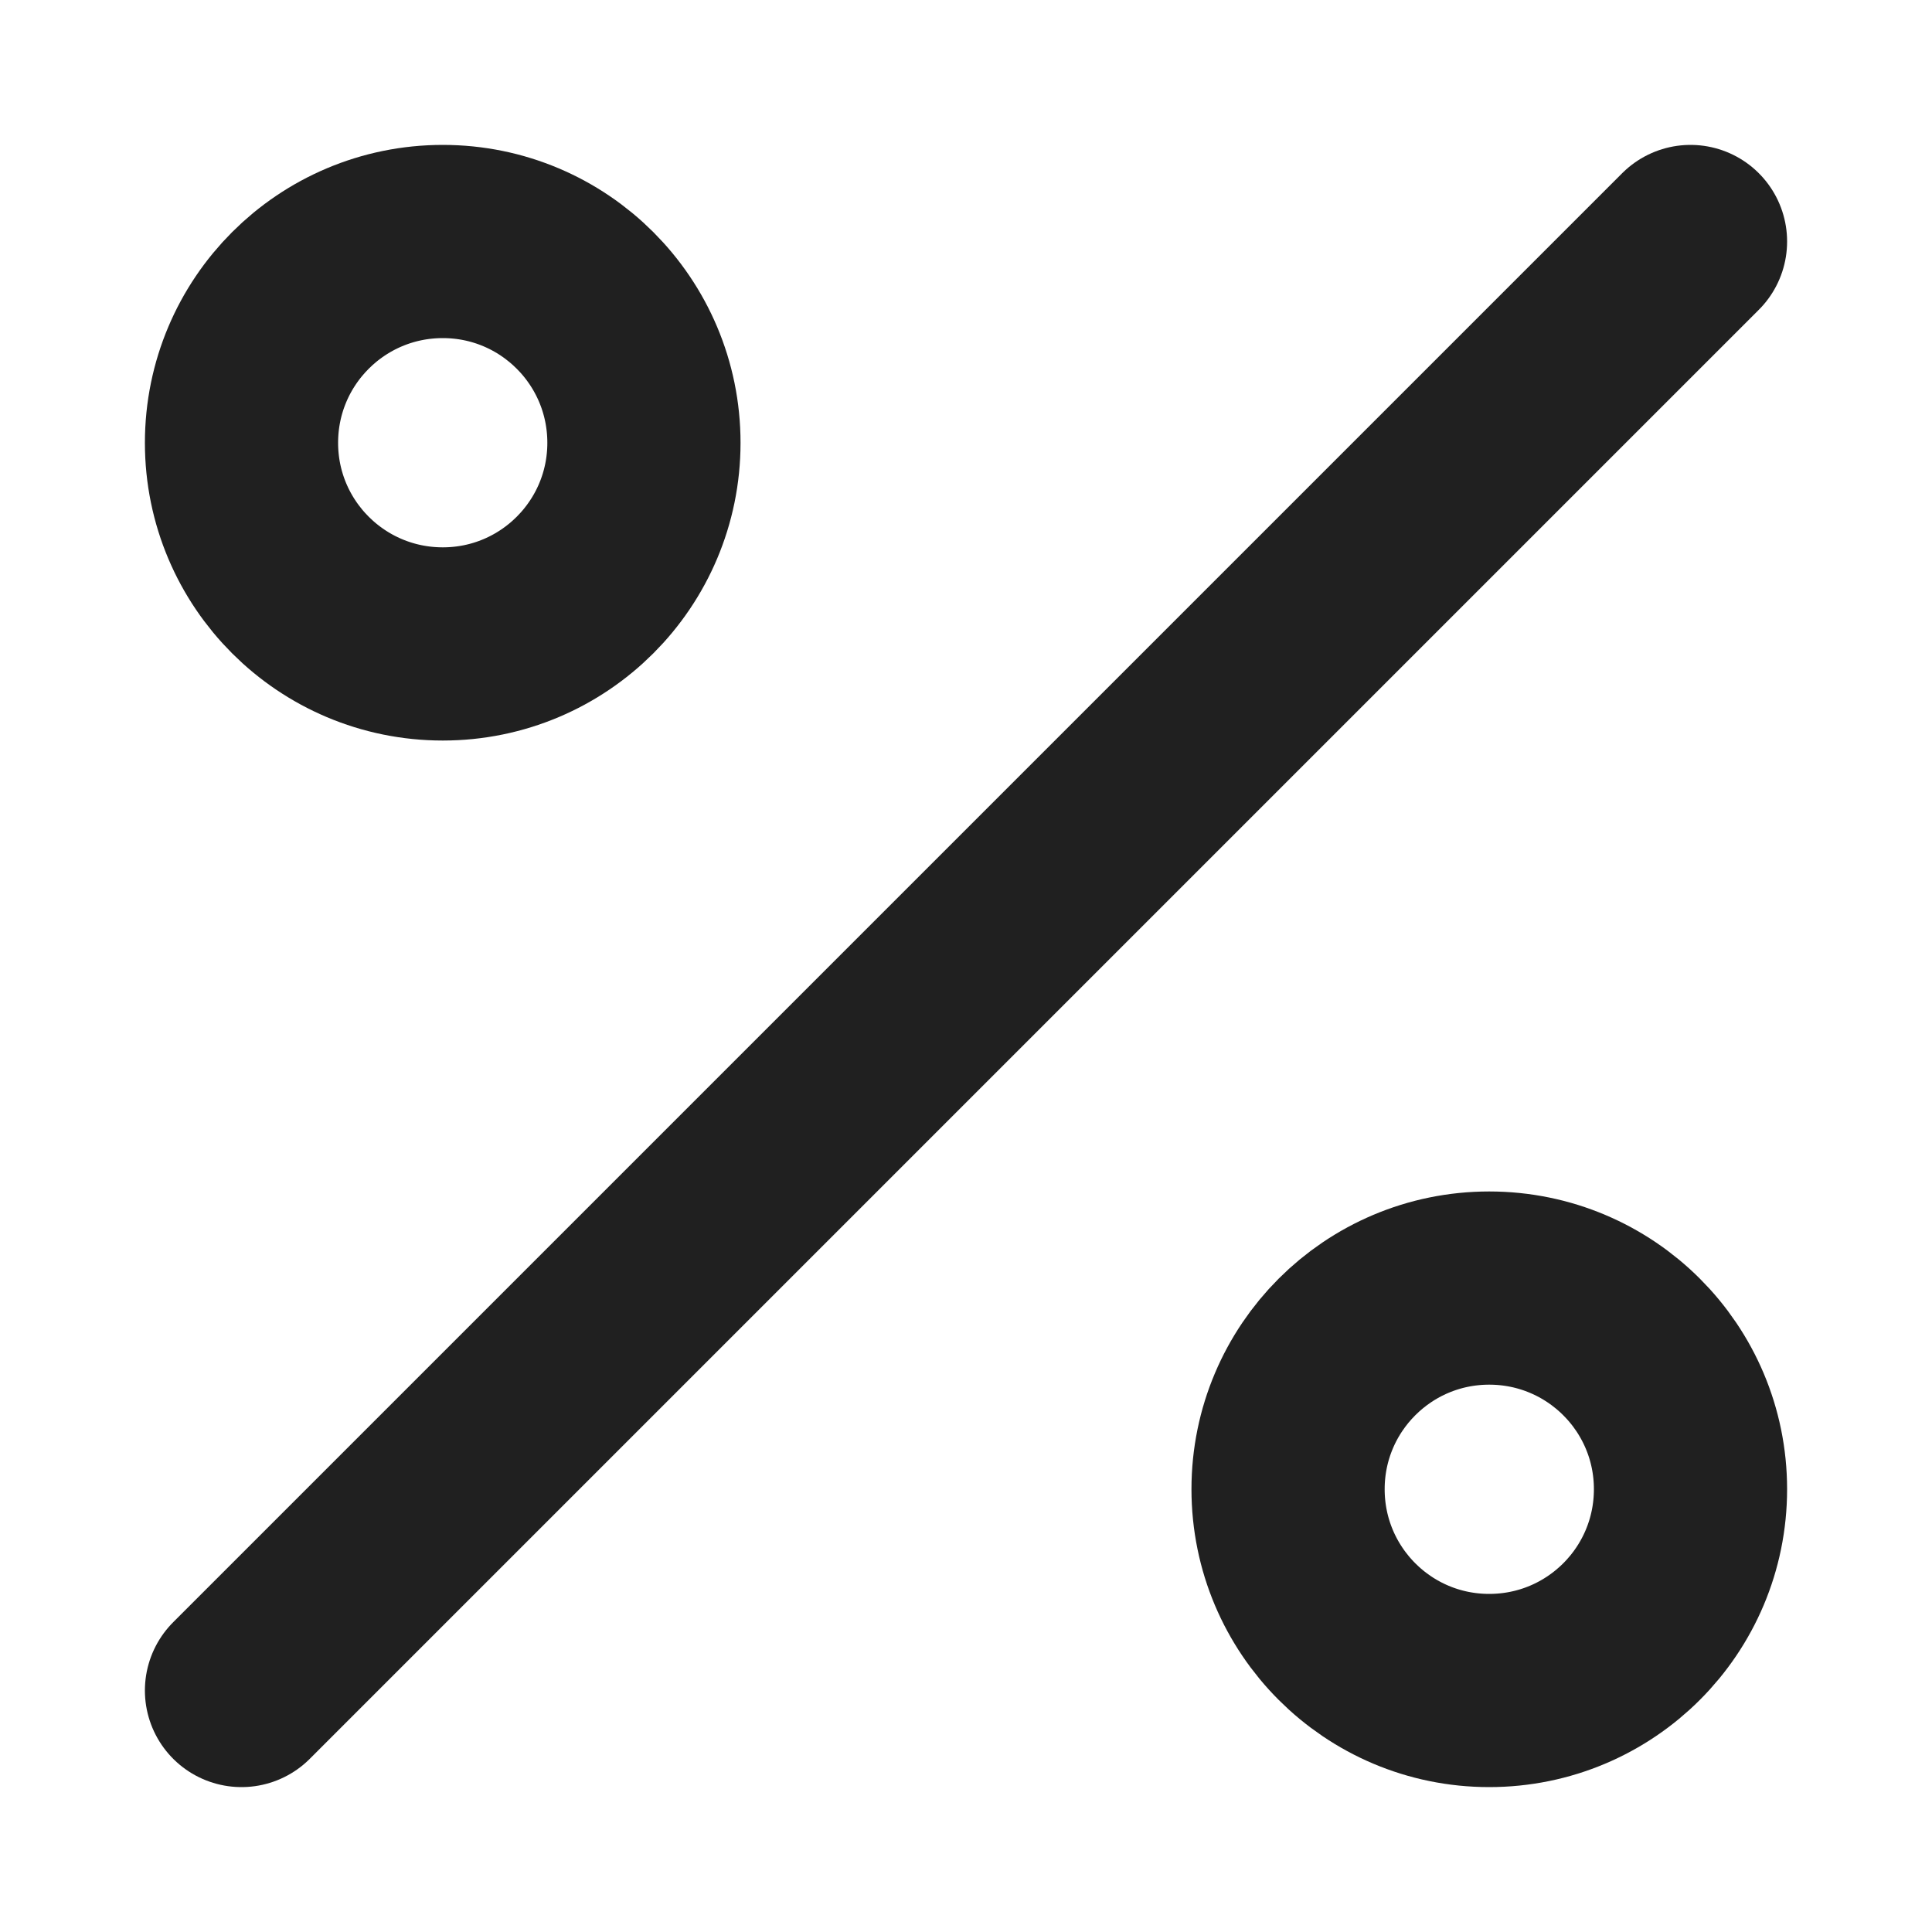 <svg width="10" height="10" viewBox="0 0 10 10" fill="none" xmlns="http://www.w3.org/2000/svg">
<g clip-path="url(#clip0_647_681)">
<path d="M2.292 3.333C2.867 3.333 3.333 2.867 3.333 2.292C3.333 1.716 2.867 1.25 2.292 1.25C1.716 1.25 1.25 1.716 1.25 2.292C1.25 2.867 1.716 3.333 2.292 3.333Z" stroke="#202020" stroke-linecap="round" stroke-linejoin="round"/>
<path d="M7.708 8.75C8.284 8.75 8.75 8.284 8.75 7.708C8.75 7.133 8.284 6.667 7.708 6.667C7.133 6.667 6.667 7.133 6.667 7.708C6.667 8.284 7.133 8.75 7.708 8.75Z" stroke="#202020" stroke-linecap="round" stroke-linejoin="round"/>
<path d="M8.75 1.25L1.25 8.75" stroke="#202020" stroke-linecap="round" stroke-linejoin="round"/>
</g>
<defs>
<clipPath id="clip0_647_681">
<rect width="10" height="10" fill="white"/>
</clipPath>
</defs>
</svg>
